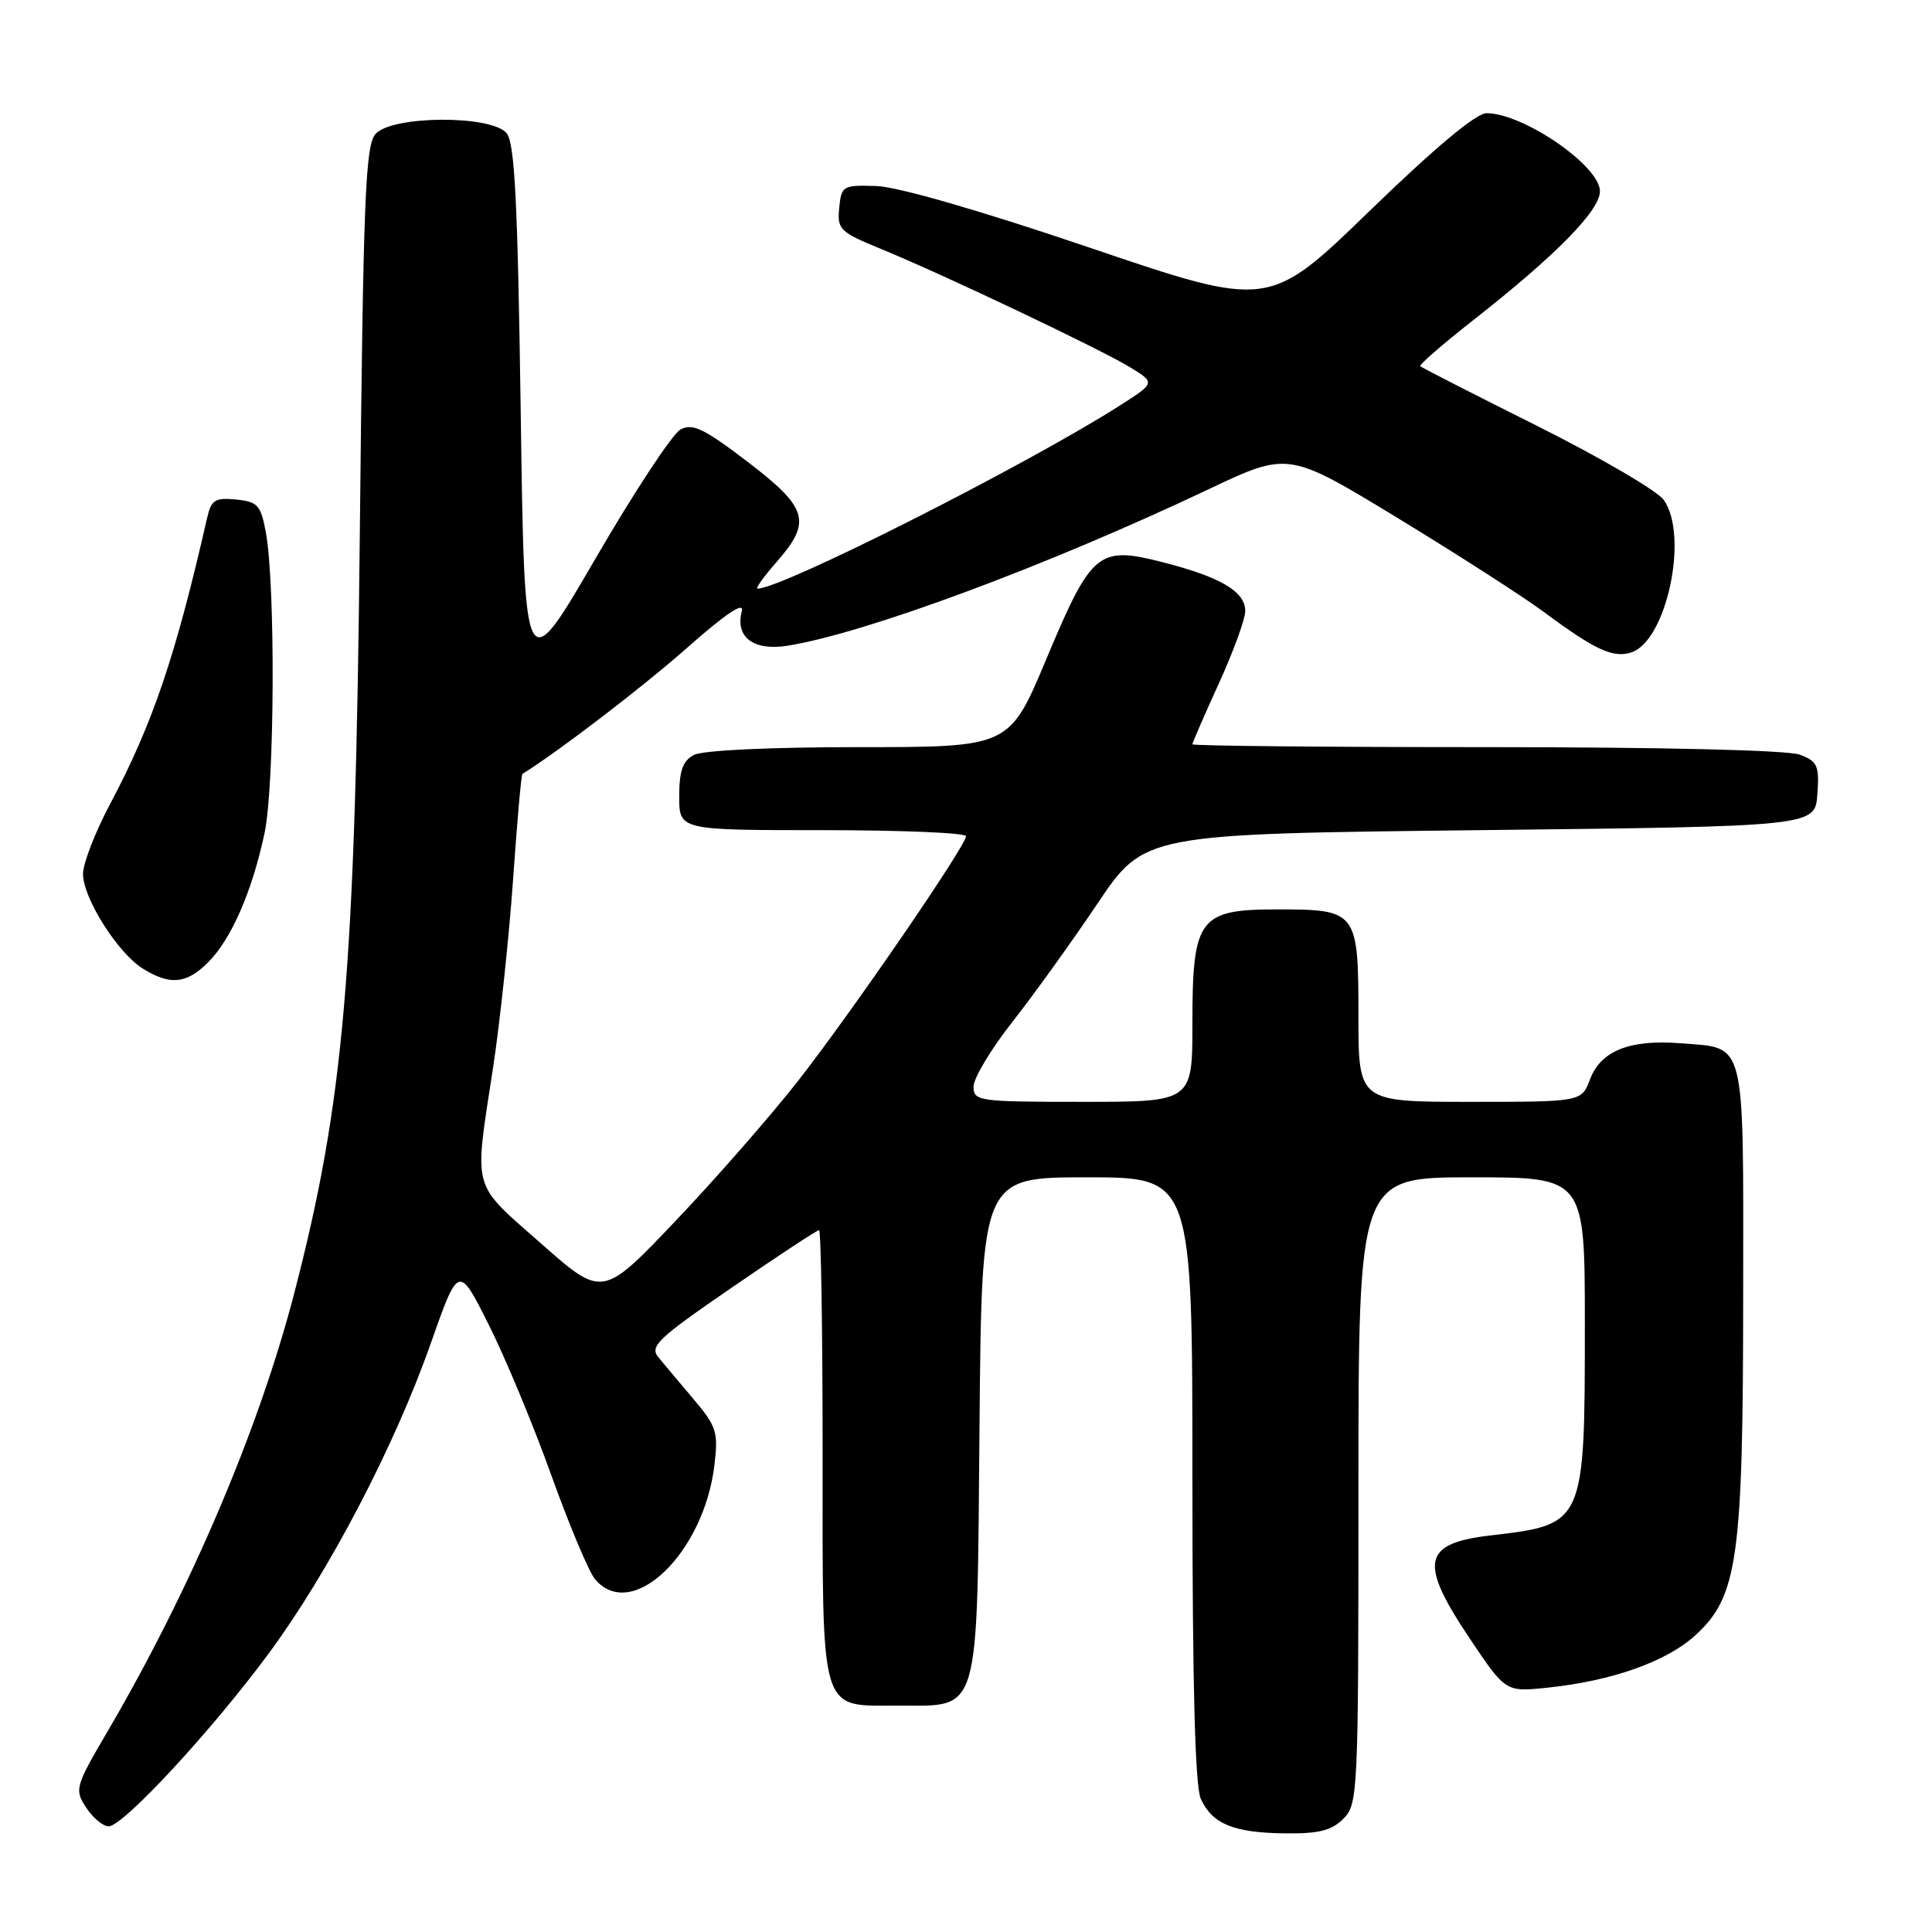 <?xml version="1.0" encoding="UTF-8" standalone="no"?>
<!DOCTYPE svg PUBLIC "-//W3C//DTD SVG 1.1//EN" "http://www.w3.org/Graphics/SVG/1.1/DTD/svg11.dtd" >
<svg xmlns="http://www.w3.org/2000/svg" xmlns:xlink="http://www.w3.org/1999/xlink" version="1.1" viewBox="0 0 256 256">
 <g >
 <path fill="currentColor"
d=" M 178.00 241.00 C 179.94 239.06 180.00 237.67 180.00 197.50 C 180.00 156.00 180.00 156.00 195.00 156.00 C 210.00 156.00 210.00 156.00 210.00 175.53 C 210.00 201.92 209.96 202.01 197.60 203.44 C 188.47 204.49 187.95 206.97 194.75 217.11 C 199.50 224.20 199.50 224.20 205.00 223.63 C 213.57 222.75 220.84 220.17 224.66 216.67 C 230.27 211.53 230.97 206.53 230.98 171.37 C 231.00 137.19 231.44 138.94 222.69 138.24 C 215.96 137.70 212.12 139.23 210.69 143.01 C 209.56 146.00 209.56 146.00 194.78 146.00 C 180.00 146.00 180.00 146.00 180.00 134.62 C 180.00 120.73 179.82 120.50 169.26 120.50 C 158.86 120.50 158.00 121.65 158.00 135.61 C 158.00 146.00 158.00 146.00 143.50 146.00 C 129.62 146.00 129.00 145.91 129.00 143.98 C 129.00 142.87 131.29 139.04 134.09 135.48 C 136.89 131.92 141.98 124.85 145.40 119.76 C 151.63 110.50 151.63 110.50 196.07 110.00 C 240.50 109.50 240.50 109.50 240.81 105.25 C 241.08 101.45 240.84 100.89 238.49 100.00 C 236.91 99.40 220.40 99.00 196.93 99.00 C 175.52 99.00 158.00 98.83 158.00 98.62 C 158.00 98.42 159.57 94.79 161.50 90.57 C 163.43 86.35 165.00 82.02 165.00 80.97 C 165.00 78.39 161.78 76.48 154.15 74.52 C 145.50 72.30 144.66 73.00 138.62 87.38 C 133.75 99.00 133.75 99.00 113.81 99.00 C 101.98 99.00 93.08 99.42 91.93 100.04 C 90.47 100.82 90.00 102.14 90.00 105.54 C 90.00 110.00 90.00 110.00 109.00 110.00 C 119.45 110.00 128.00 110.36 128.00 110.80 C 128.00 112.07 112.97 133.97 105.79 143.17 C 102.19 147.77 94.88 156.14 89.54 161.75 C 79.83 171.96 79.83 171.96 71.67 164.75 C 62.39 156.56 62.80 158.05 65.33 141.50 C 66.25 135.45 67.44 124.25 67.98 116.61 C 68.51 108.97 69.07 102.64 69.22 102.55 C 74.06 99.54 85.08 91.10 91.03 85.85 C 96.21 81.28 98.64 79.65 98.29 80.99 C 97.39 84.43 99.85 86.28 104.36 85.56 C 114.70 83.91 138.78 74.96 160.10 64.85 C 170.70 59.83 170.70 59.83 185.10 68.58 C 193.02 73.40 201.75 79.01 204.50 81.04 C 211.33 86.11 213.72 87.22 216.13 86.46 C 220.81 84.97 223.81 71.03 220.47 66.26 C 219.63 65.05 212.09 60.65 203.73 56.46 C 195.36 52.28 188.37 48.71 188.19 48.52 C 188.01 48.34 191.16 45.61 195.18 42.45 C 206.19 33.81 212.00 27.90 212.00 25.34 C 212.00 21.98 201.85 15.00 196.97 15.00 C 195.59 15.00 190.11 19.58 181.49 27.94 C 168.14 40.88 168.14 40.88 144.46 32.84 C 130.00 27.93 118.98 24.75 116.14 24.65 C 111.66 24.51 111.49 24.61 111.20 27.55 C 110.92 30.40 111.27 30.74 116.70 32.97 C 125.00 36.37 145.91 46.31 149.80 48.70 C 153.09 50.73 153.09 50.73 148.30 53.79 C 135.83 61.72 103.61 78.00 100.38 78.00 C 100.06 78.00 101.19 76.41 102.90 74.47 C 107.60 69.11 107.07 67.30 99.05 61.18 C 93.28 56.78 91.77 56.05 90.17 56.91 C 89.11 57.48 84.02 65.20 78.87 74.07 C 69.50 90.19 69.50 90.19 69.00 54.75 C 68.60 26.75 68.21 18.96 67.13 17.65 C 65.11 15.22 51.94 15.29 49.76 17.75 C 48.41 19.27 48.13 26.29 47.68 70.50 C 47.08 128.85 45.60 145.98 38.94 171.54 C 34.27 189.45 25.24 210.63 14.34 229.27 C 9.94 236.77 9.85 237.12 11.42 239.52 C 12.31 240.88 13.66 242.00 14.40 242.00 C 16.31 242.00 28.02 229.36 35.58 219.13 C 43.55 208.35 52.27 191.67 57.07 178.03 C 60.76 167.56 60.76 167.56 64.76 175.53 C 66.96 179.91 70.70 188.90 73.06 195.50 C 75.43 202.10 78.03 208.29 78.84 209.25 C 83.69 215.02 93.28 205.84 94.67 194.10 C 95.19 189.77 94.94 188.99 91.92 185.42 C 90.10 183.26 87.99 180.76 87.25 179.86 C 86.04 178.40 87.11 177.38 96.97 170.61 C 103.06 166.42 108.26 163.00 108.53 163.00 C 108.79 163.00 109.00 176.35 109.00 192.67 C 109.00 227.65 108.51 226.00 119.00 226.00 C 129.98 226.00 129.45 227.83 129.79 188.90 C 130.08 156.00 130.08 156.00 144.04 156.00 C 158.00 156.00 158.00 156.00 158.00 195.95 C 158.00 223.19 158.35 236.68 159.11 238.35 C 160.63 241.69 163.47 242.85 170.25 242.93 C 174.73 242.99 176.44 242.56 178.00 241.00 Z  M 27.57 127.52 C 30.65 124.44 33.40 118.15 35.05 110.41 C 36.40 104.10 36.51 77.46 35.22 70.50 C 34.55 66.92 34.14 66.47 31.27 66.19 C 28.47 65.92 27.99 66.23 27.43 68.69 C 23.25 87.01 20.23 95.91 14.58 106.55 C 12.61 110.26 11.00 114.42 11.00 115.80 C 11.00 119.00 15.60 126.28 18.93 128.35 C 22.54 130.59 24.71 130.38 27.57 127.52 Z "/>
</g>
</svg>